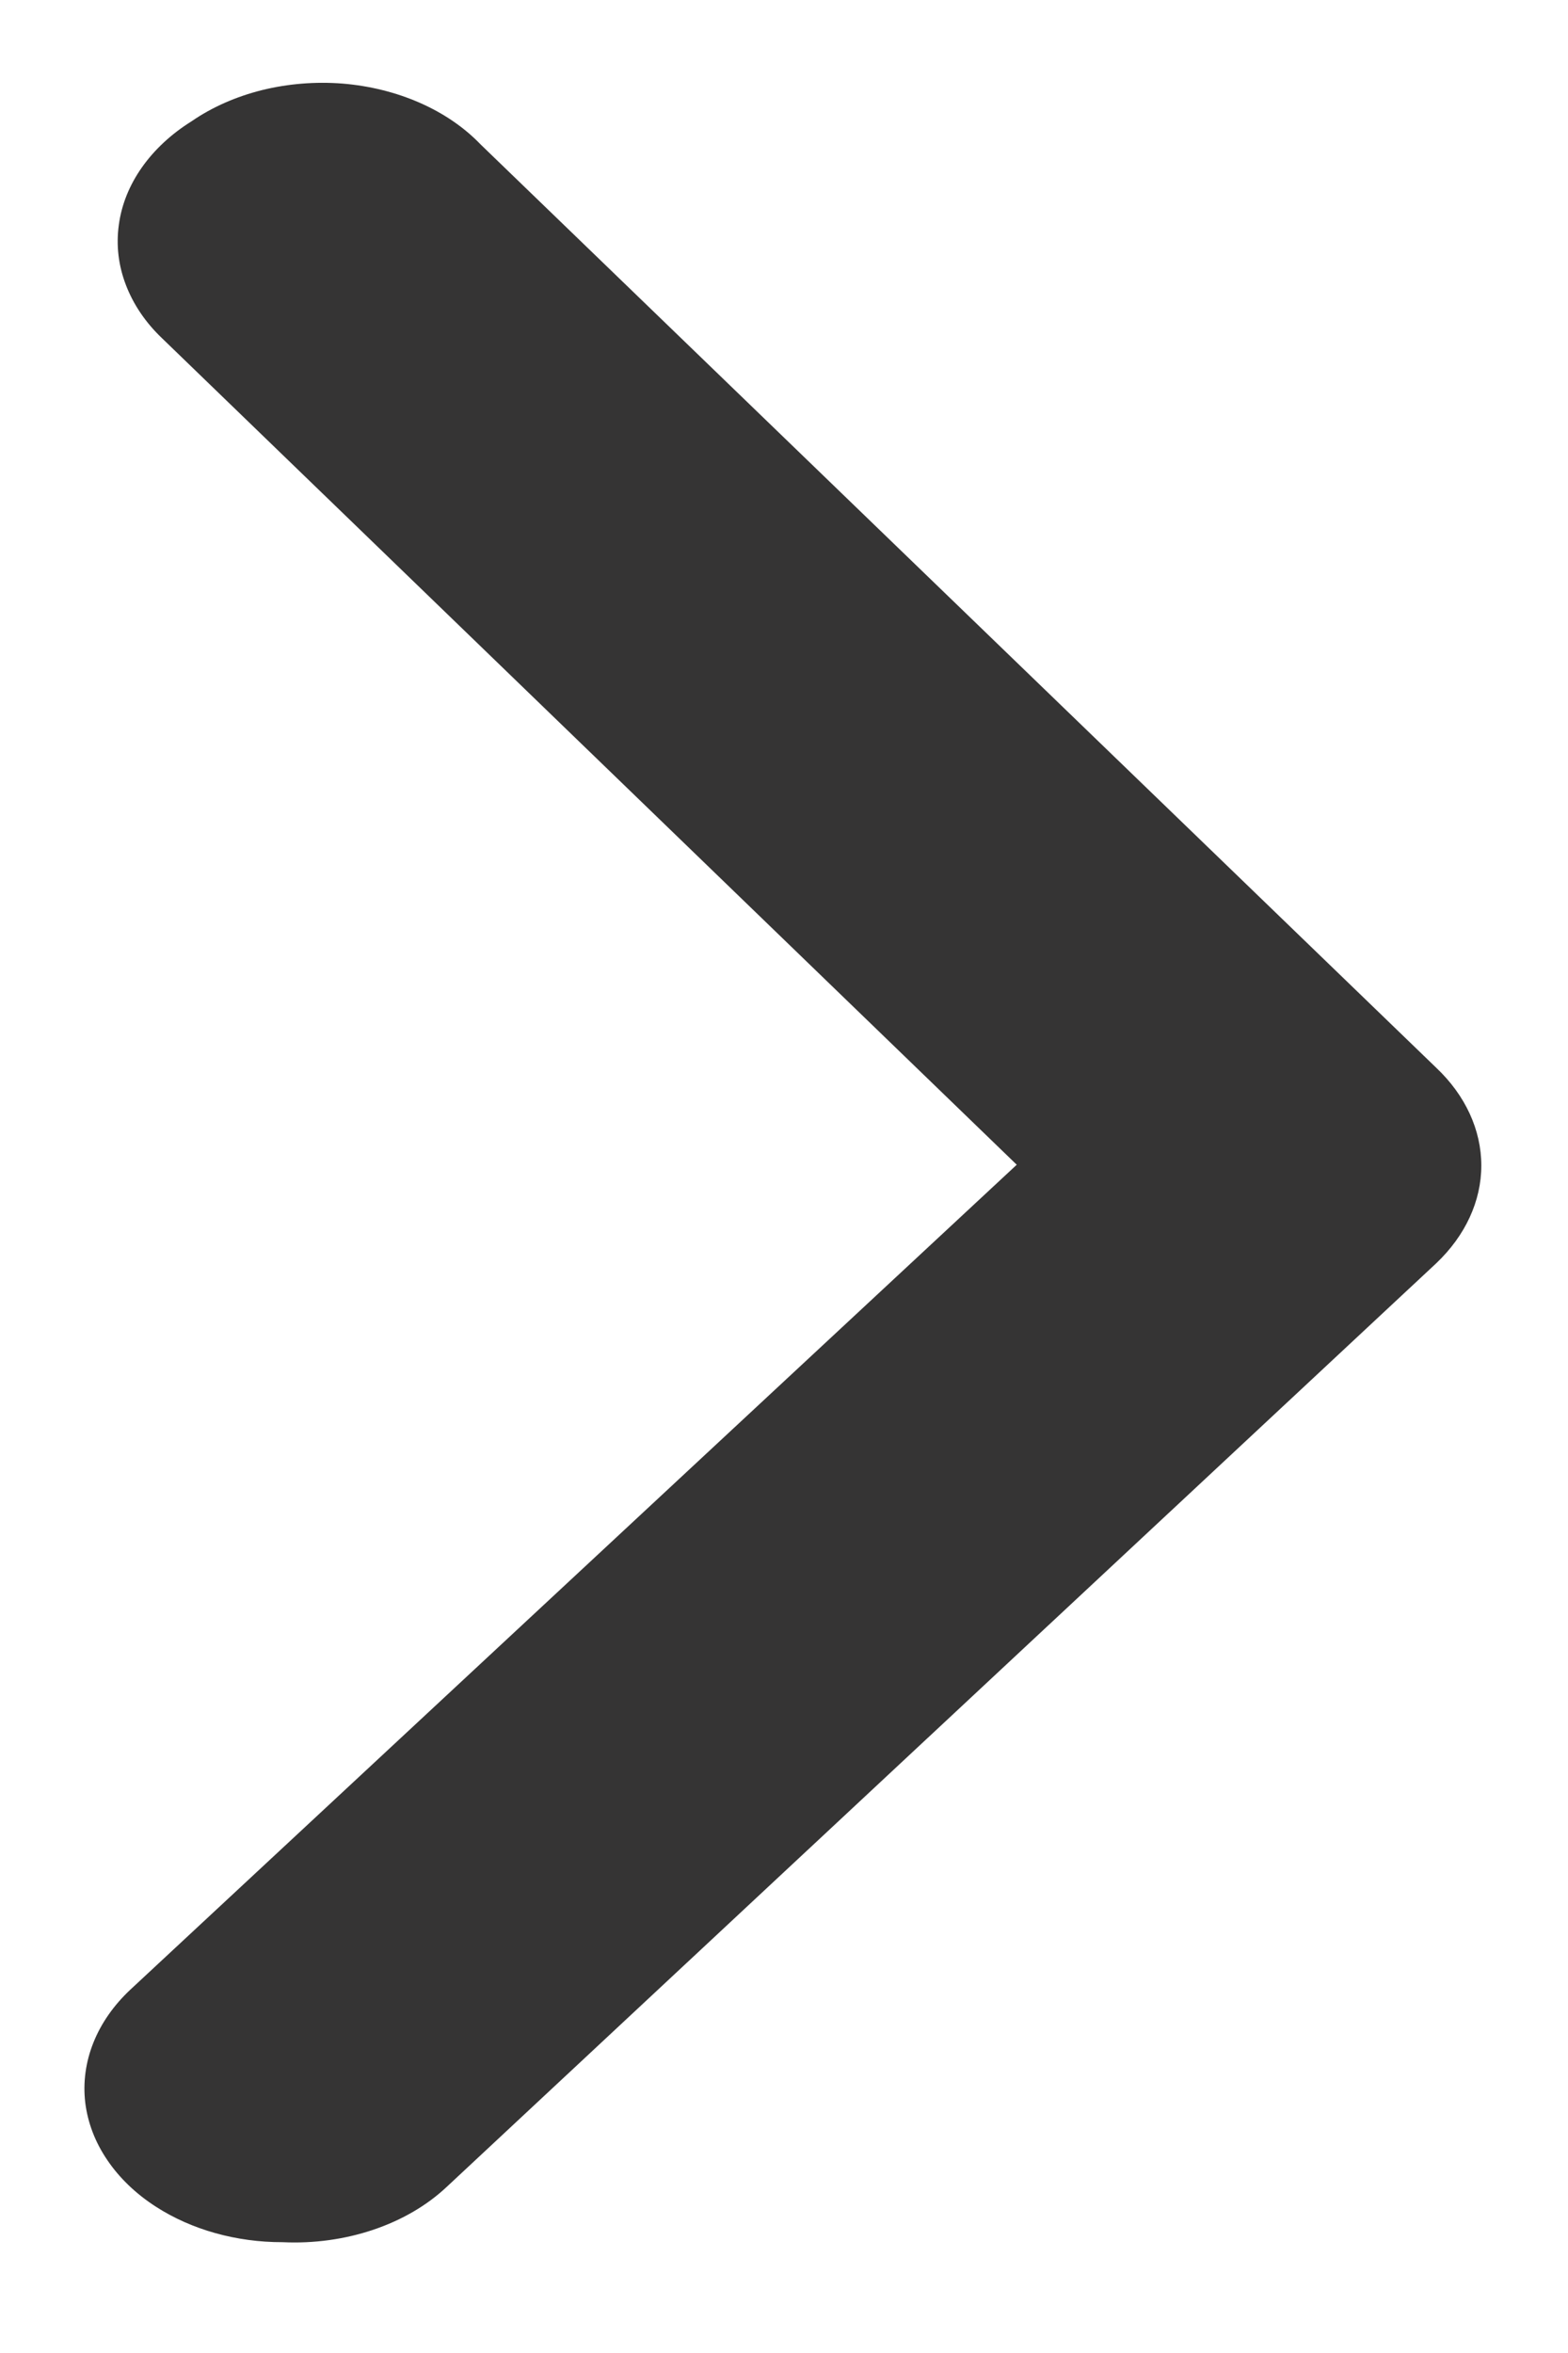 <svg width="14" height="21" viewBox="0 0 14 21" fill="none" xmlns="http://www.w3.org/2000/svg">
<path d="M2.524 20.011C2.111 20.012 1.711 19.9 1.393 19.695C1.214 19.58 1.066 19.438 0.958 19.278C0.849 19.118 0.783 18.944 0.761 18.764C0.74 18.584 0.765 18.402 0.834 18.23C0.903 18.057 1.015 17.897 1.163 17.758L9.078 10.395L1.446 3.018C1.299 2.878 1.19 2.716 1.124 2.543C1.057 2.369 1.036 2.187 1.061 2.007C1.085 1.827 1.155 1.653 1.267 1.494C1.379 1.335 1.53 1.195 1.711 1.082C1.894 0.956 2.108 0.862 2.34 0.804C2.572 0.747 2.816 0.727 3.059 0.746C3.301 0.766 3.535 0.824 3.747 0.917C3.959 1.01 4.144 1.136 4.29 1.288L12.824 9.53C13.083 9.775 13.226 10.084 13.226 10.402C13.226 10.72 13.083 11.028 12.824 11.274L3.99 19.516C3.813 19.683 3.588 19.814 3.333 19.9C3.078 19.986 2.801 20.024 2.524 20.011Z" fill="#353434"/>
</svg>
